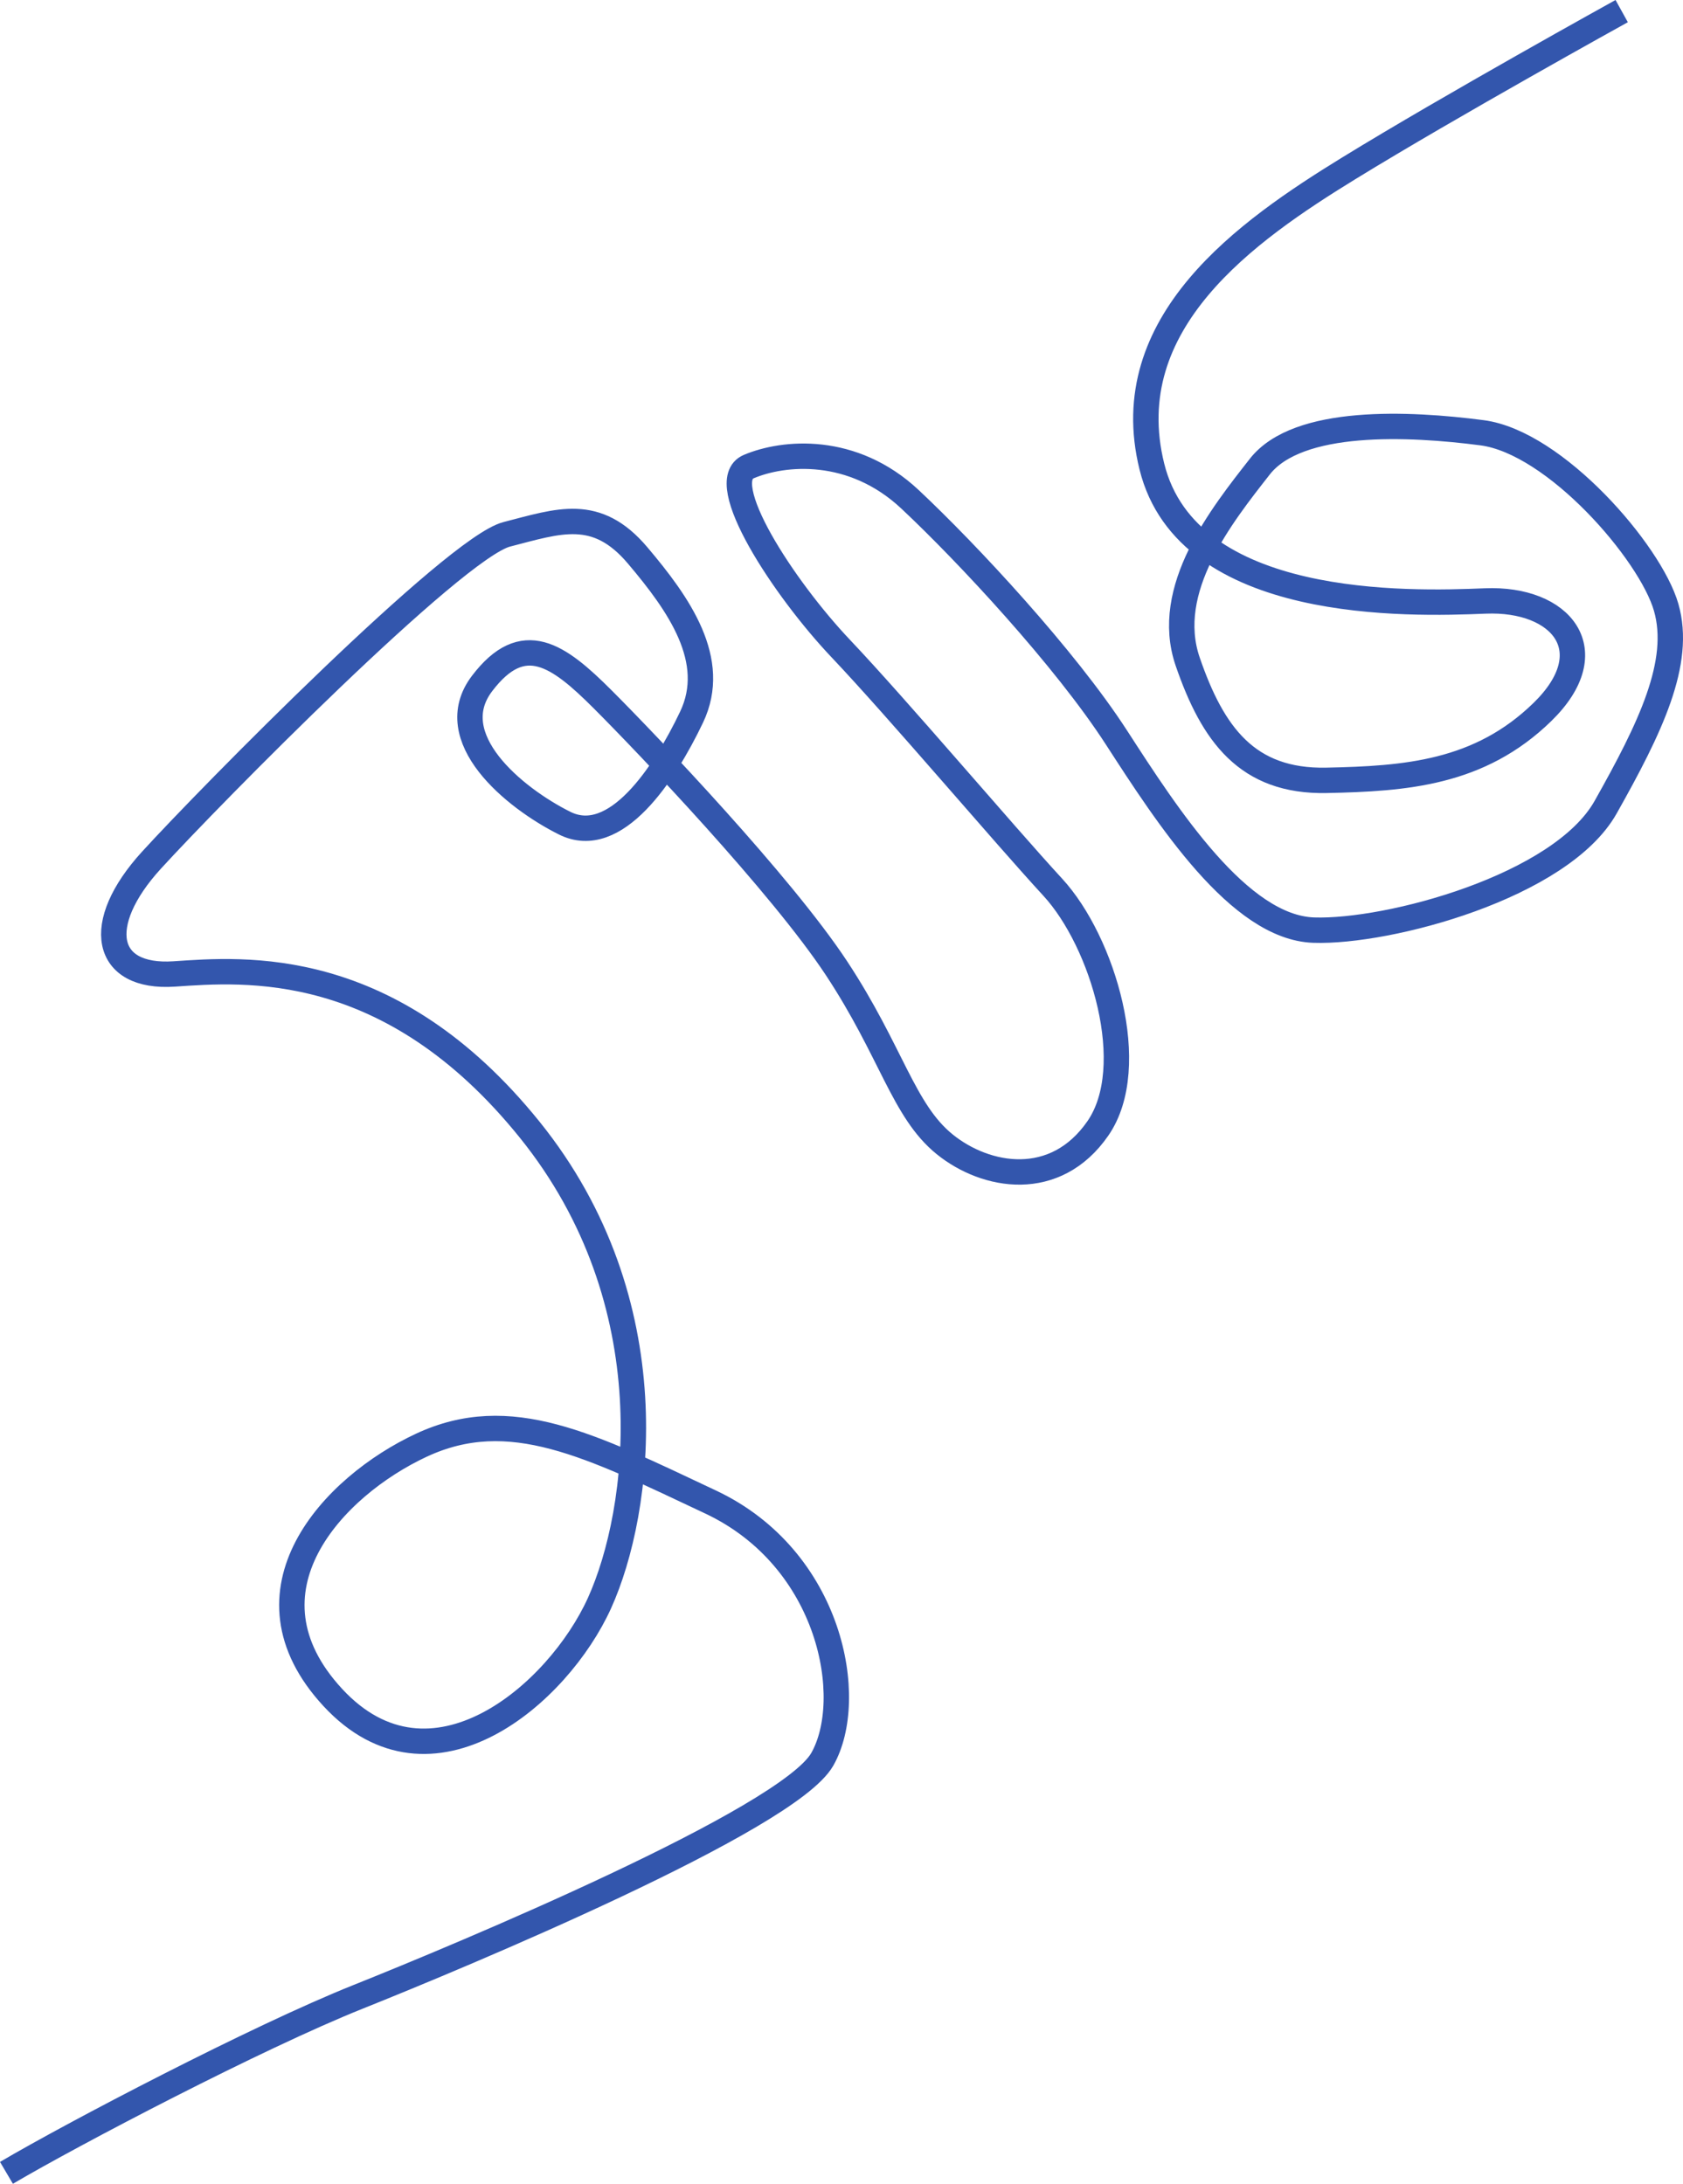 <?xml version="1.0" encoding="iso-8859-1"?>
<!-- Generator: Adobe Illustrator 19.0.0, SVG Export Plug-In . SVG Version: 6.00 Build 0)  -->
<svg version="1.1" id="Calque_1" xmlns="http://www.w3.org/2000/svg" xmlns:xlink="http://www.w3.org/1999/xlink" x="0px" y="0px"
	 viewBox="0 0 265.079 344.038" style="enable-background:new 0 0 265.079 344.038;" xml:space="preserve">
<style type="text/css">
	.st0{fill-rule:evenodd;clip-rule:evenodd;fill:none;stroke:#3356AD;stroke-width:4;stroke-miterlimit:10;}
</style>
<path class="st0" d="M1.016,342.315c10.411-6.136,39.411-21.34,55.411-27.738c16-6.398,67.656-27.898,73.078-37.398
	c5.422-9.5,1.422-31.591-17.578-40.546c-19-8.954-31.611-15.454-45.555-8.954s-29.444,23.017-13.944,39.759s35.5-0.532,42-14.895
	c6.5-14.363,11-47.271-11-74.567s-45-25.276-56-24.536s-12.8-7.806-3.585-17.909S71.596,86.29,79.817,84.179
	c8.22-2.111,14.11-4.364,20.61,3.318s12.76,16.532,8.5,25.477c-4.26,8.945-12,20.705-20,16.705c-8-4-19.481-13.473-13-22
	c6.481-8.527,12-4.5,19,2.5s28.1,29.138,36.8,42.319c8.7,13.181,10.527,22.478,17.05,27.766s17.456,7.192,24.15-2.504
	c6.694-9.696,0.8-29.382-7.105-37.977c-7.905-8.595-24.41-28.119-33.403-37.612c-8.993-9.493-19.993-26.327-14.493-28.66
	c5.5-2.333,16.361-3.333,25.421,5.167c9.06,8.5,24.404,25,32.492,37.5c8.088,12.5,19.338,29.964,31.088,30.357
	s38.92-6.857,45.96-19.357c7.04-12.5,12.04-22.804,9.54-31.5s-17.5-26-29-27.5s-29-2.334-35,5.333s-15.292,19.308-11.357,30.738
	s9.357,18.947,21.857,18.688c12.5-0.259,24.095-1.109,34-10.759c9.905-9.65,3-18-9-17.5s-46.857,1.565-52.5-21.167
	s14.988-37.145,31-46.989S255.422,1.75,255.422,1.75"/>
</svg>
